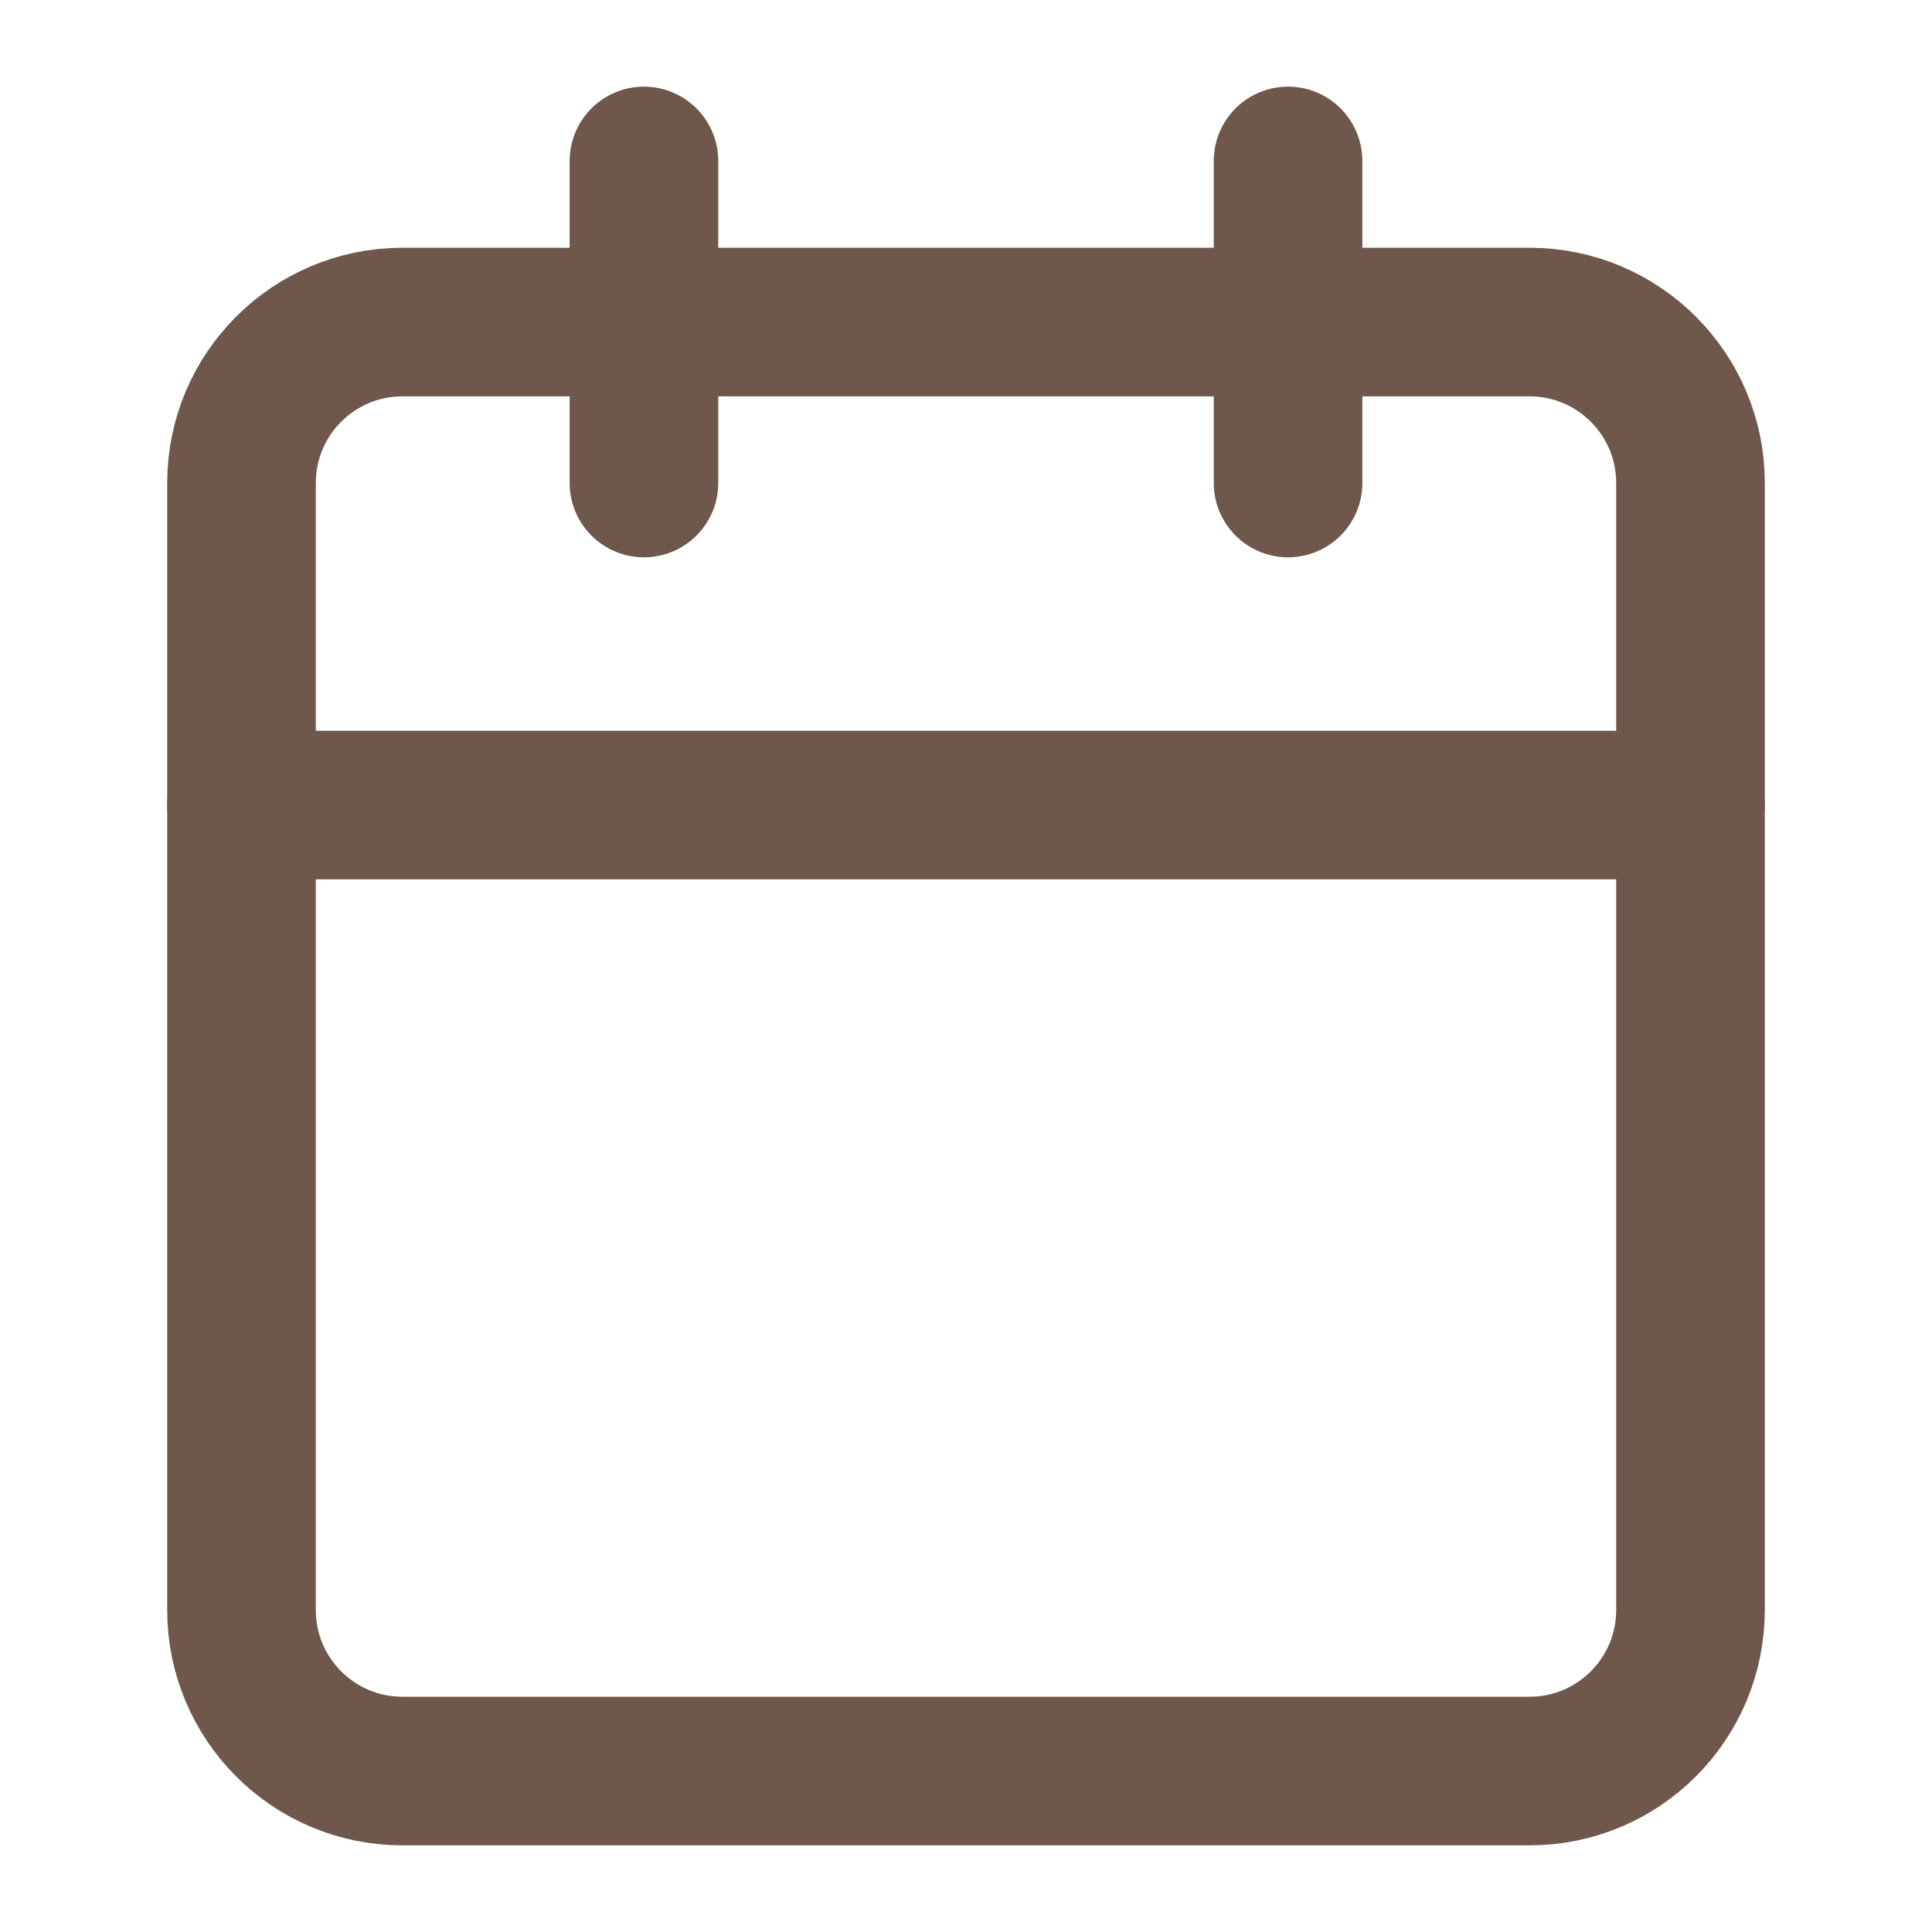 <svg width="13" height="13" viewBox="0 0 13 13" fill="none" xmlns="http://www.w3.org/2000/svg">
<path d="M10.292 2.167H2.708C2.11 2.167 1.625 2.652 1.625 3.25V10.833C1.625 11.432 2.11 11.917 2.708 11.917H10.292C10.89 11.917 11.375 11.432 11.375 10.833V3.25C11.375 2.652 10.89 2.167 10.292 2.167Z" stroke="#6F584B" stroke-linecap="round" stroke-linejoin="round"/>
<path d="M1.625 5.417H11.375" stroke="#6F584B" stroke-linecap="round" stroke-linejoin="round"/>
<path d="M8.667 1.083V3.25" stroke="#6F584B" stroke-linecap="round" stroke-linejoin="round"/>
<path d="M4.333 1.083V3.25" stroke="#6F584B" stroke-linecap="round" stroke-linejoin="round"/>
</svg>

